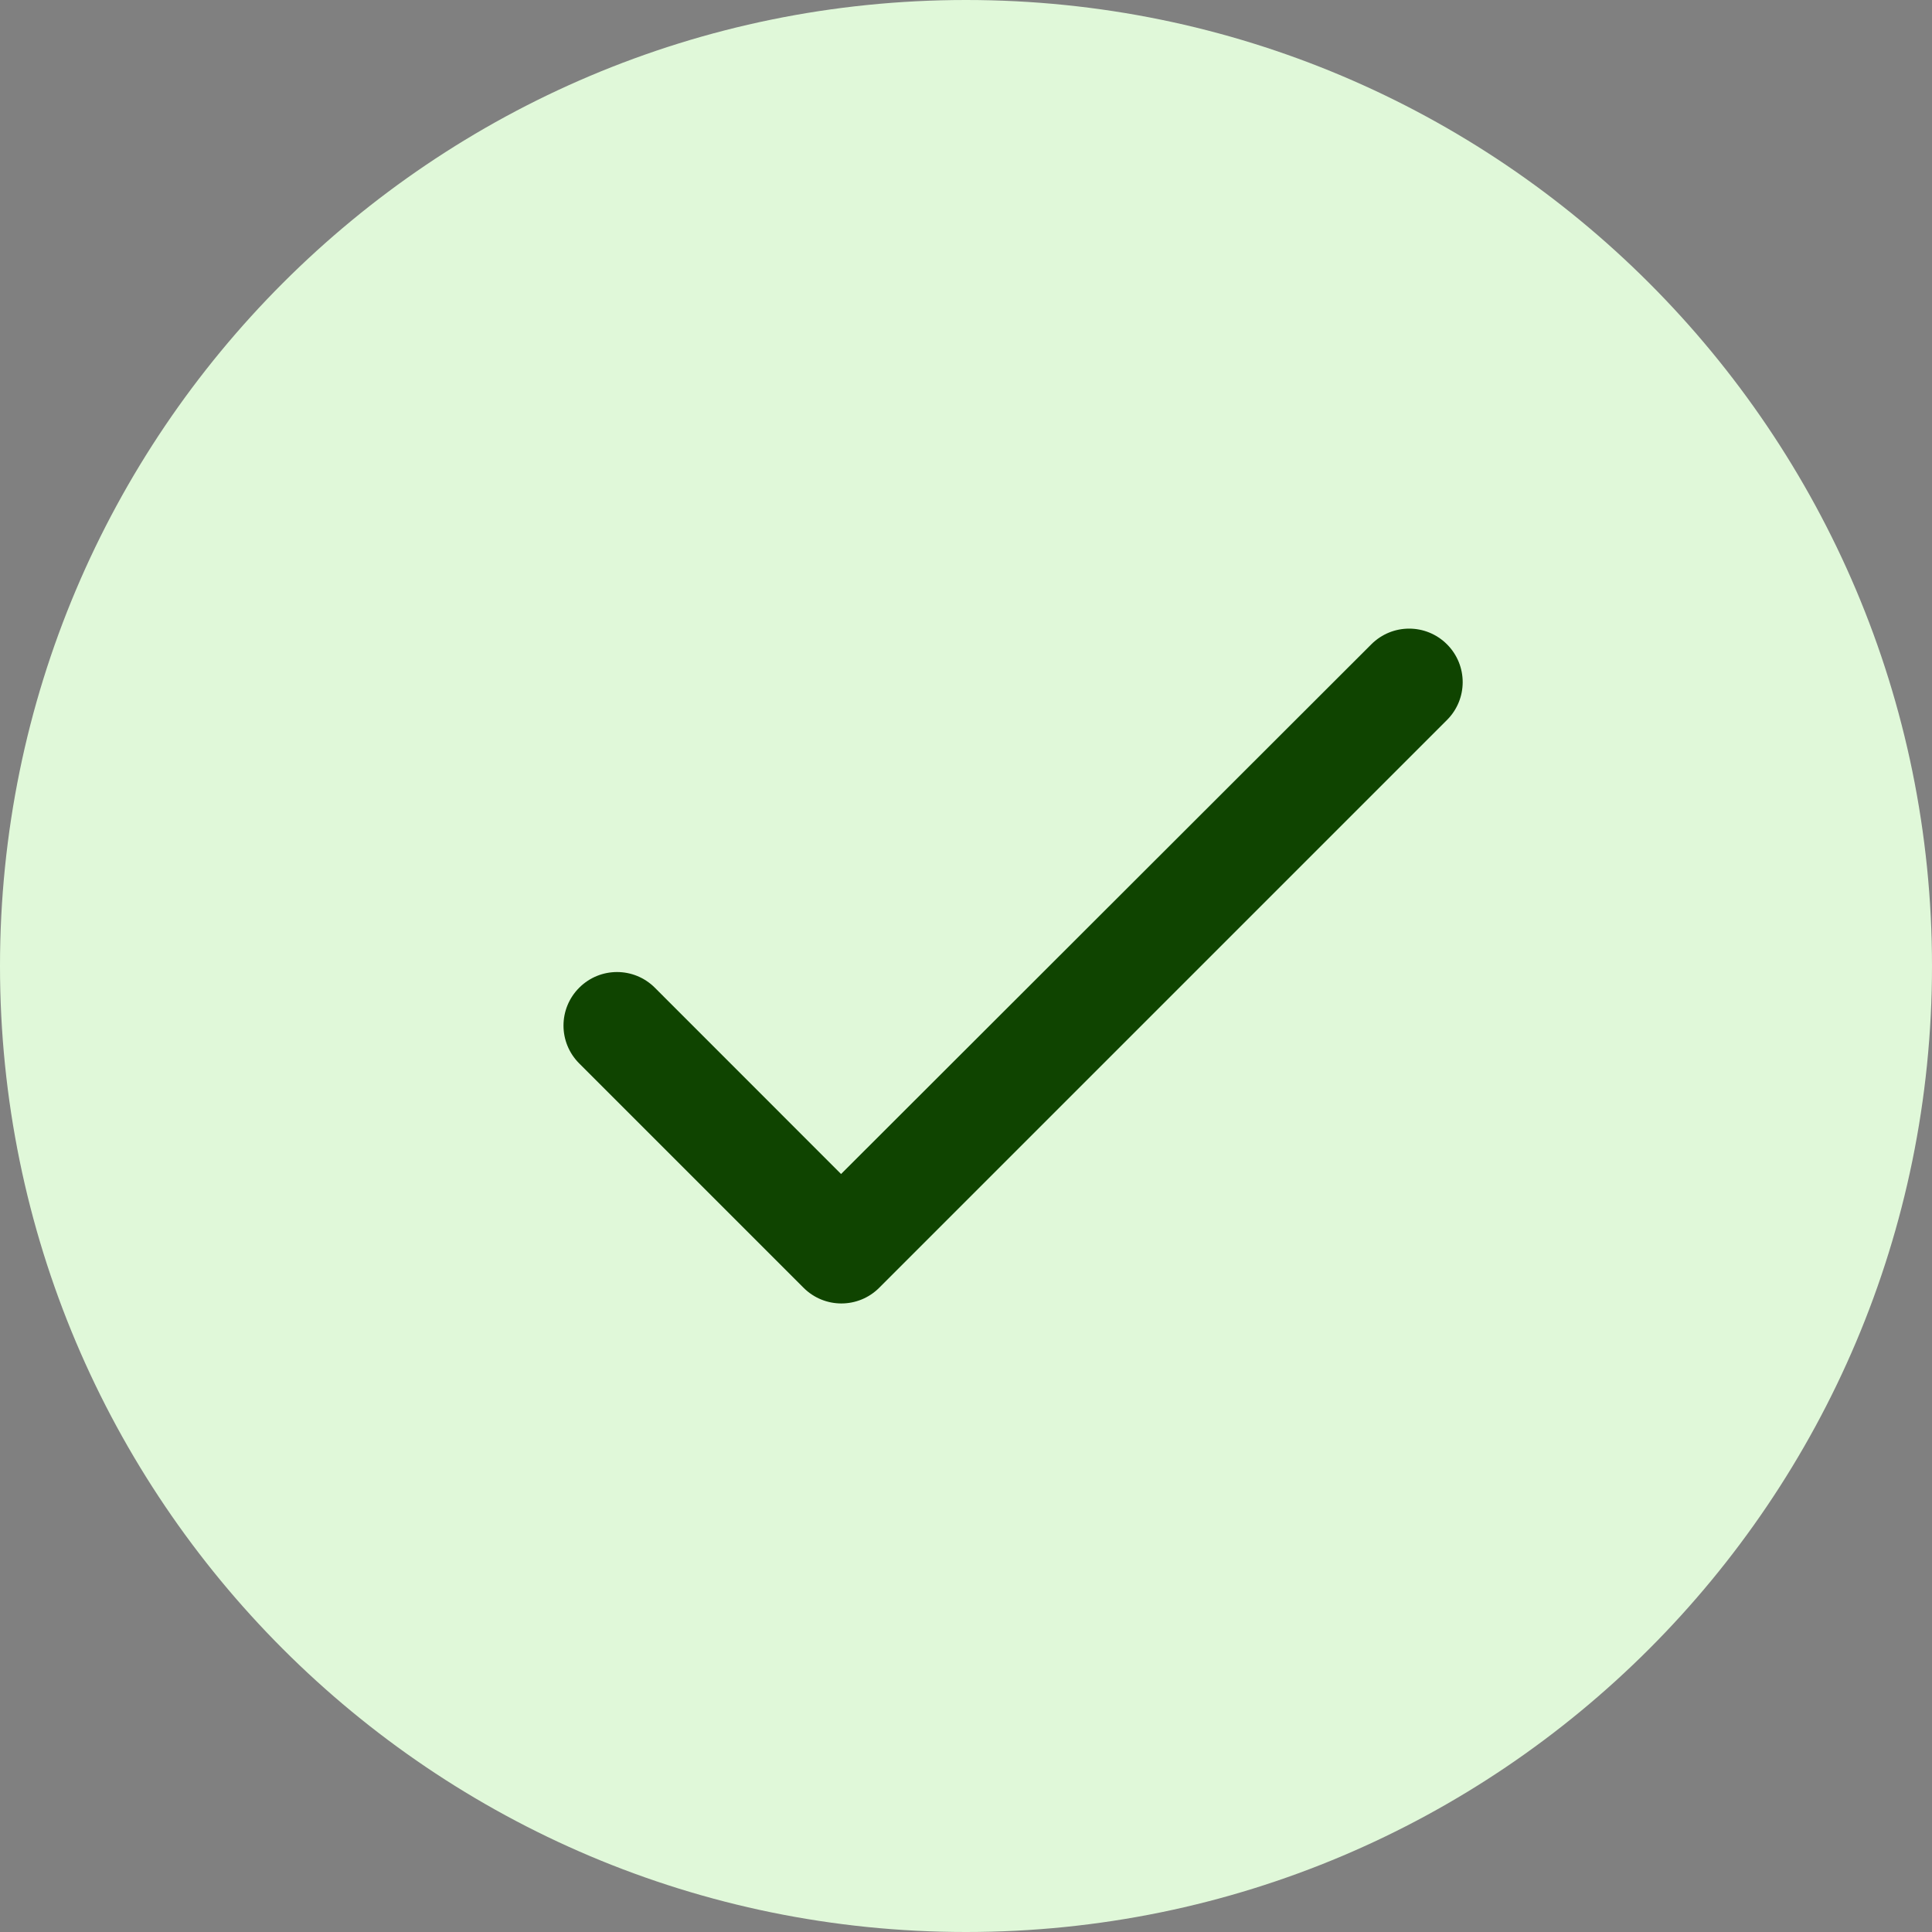<svg width="24" height="24" viewBox="0 0 24 24" fill="none" xmlns="http://www.w3.org/2000/svg">
<rect x="0" y="0" width="24" height="24" fill="#808080" stroke="none"/>
<path d="M24 12C24 18.627 18.627 24 12 24C5.373 24 0 18.627 0 12C0 5.373 5.373 0 12 0C18.627 0 24 5.373 24 12Z" fill="#E0F8D9"/>
<path fill-rule="evenodd" clip-rule="evenodd" d="M10.448 14.584L8.135 12.27C7.875 12.01 7.455 12.01 7.195 12.27C6.935 12.53 6.935 12.95 7.195 13.21L9.982 15.997C10.242 16.257 10.662 16.257 10.922 15.997L17.975 8.944C18.235 8.684 18.235 8.264 17.975 8.004C17.715 7.744 17.295 7.744 17.035 8.004L10.448 14.584Z" fill="#0F4400"/>
</svg>
